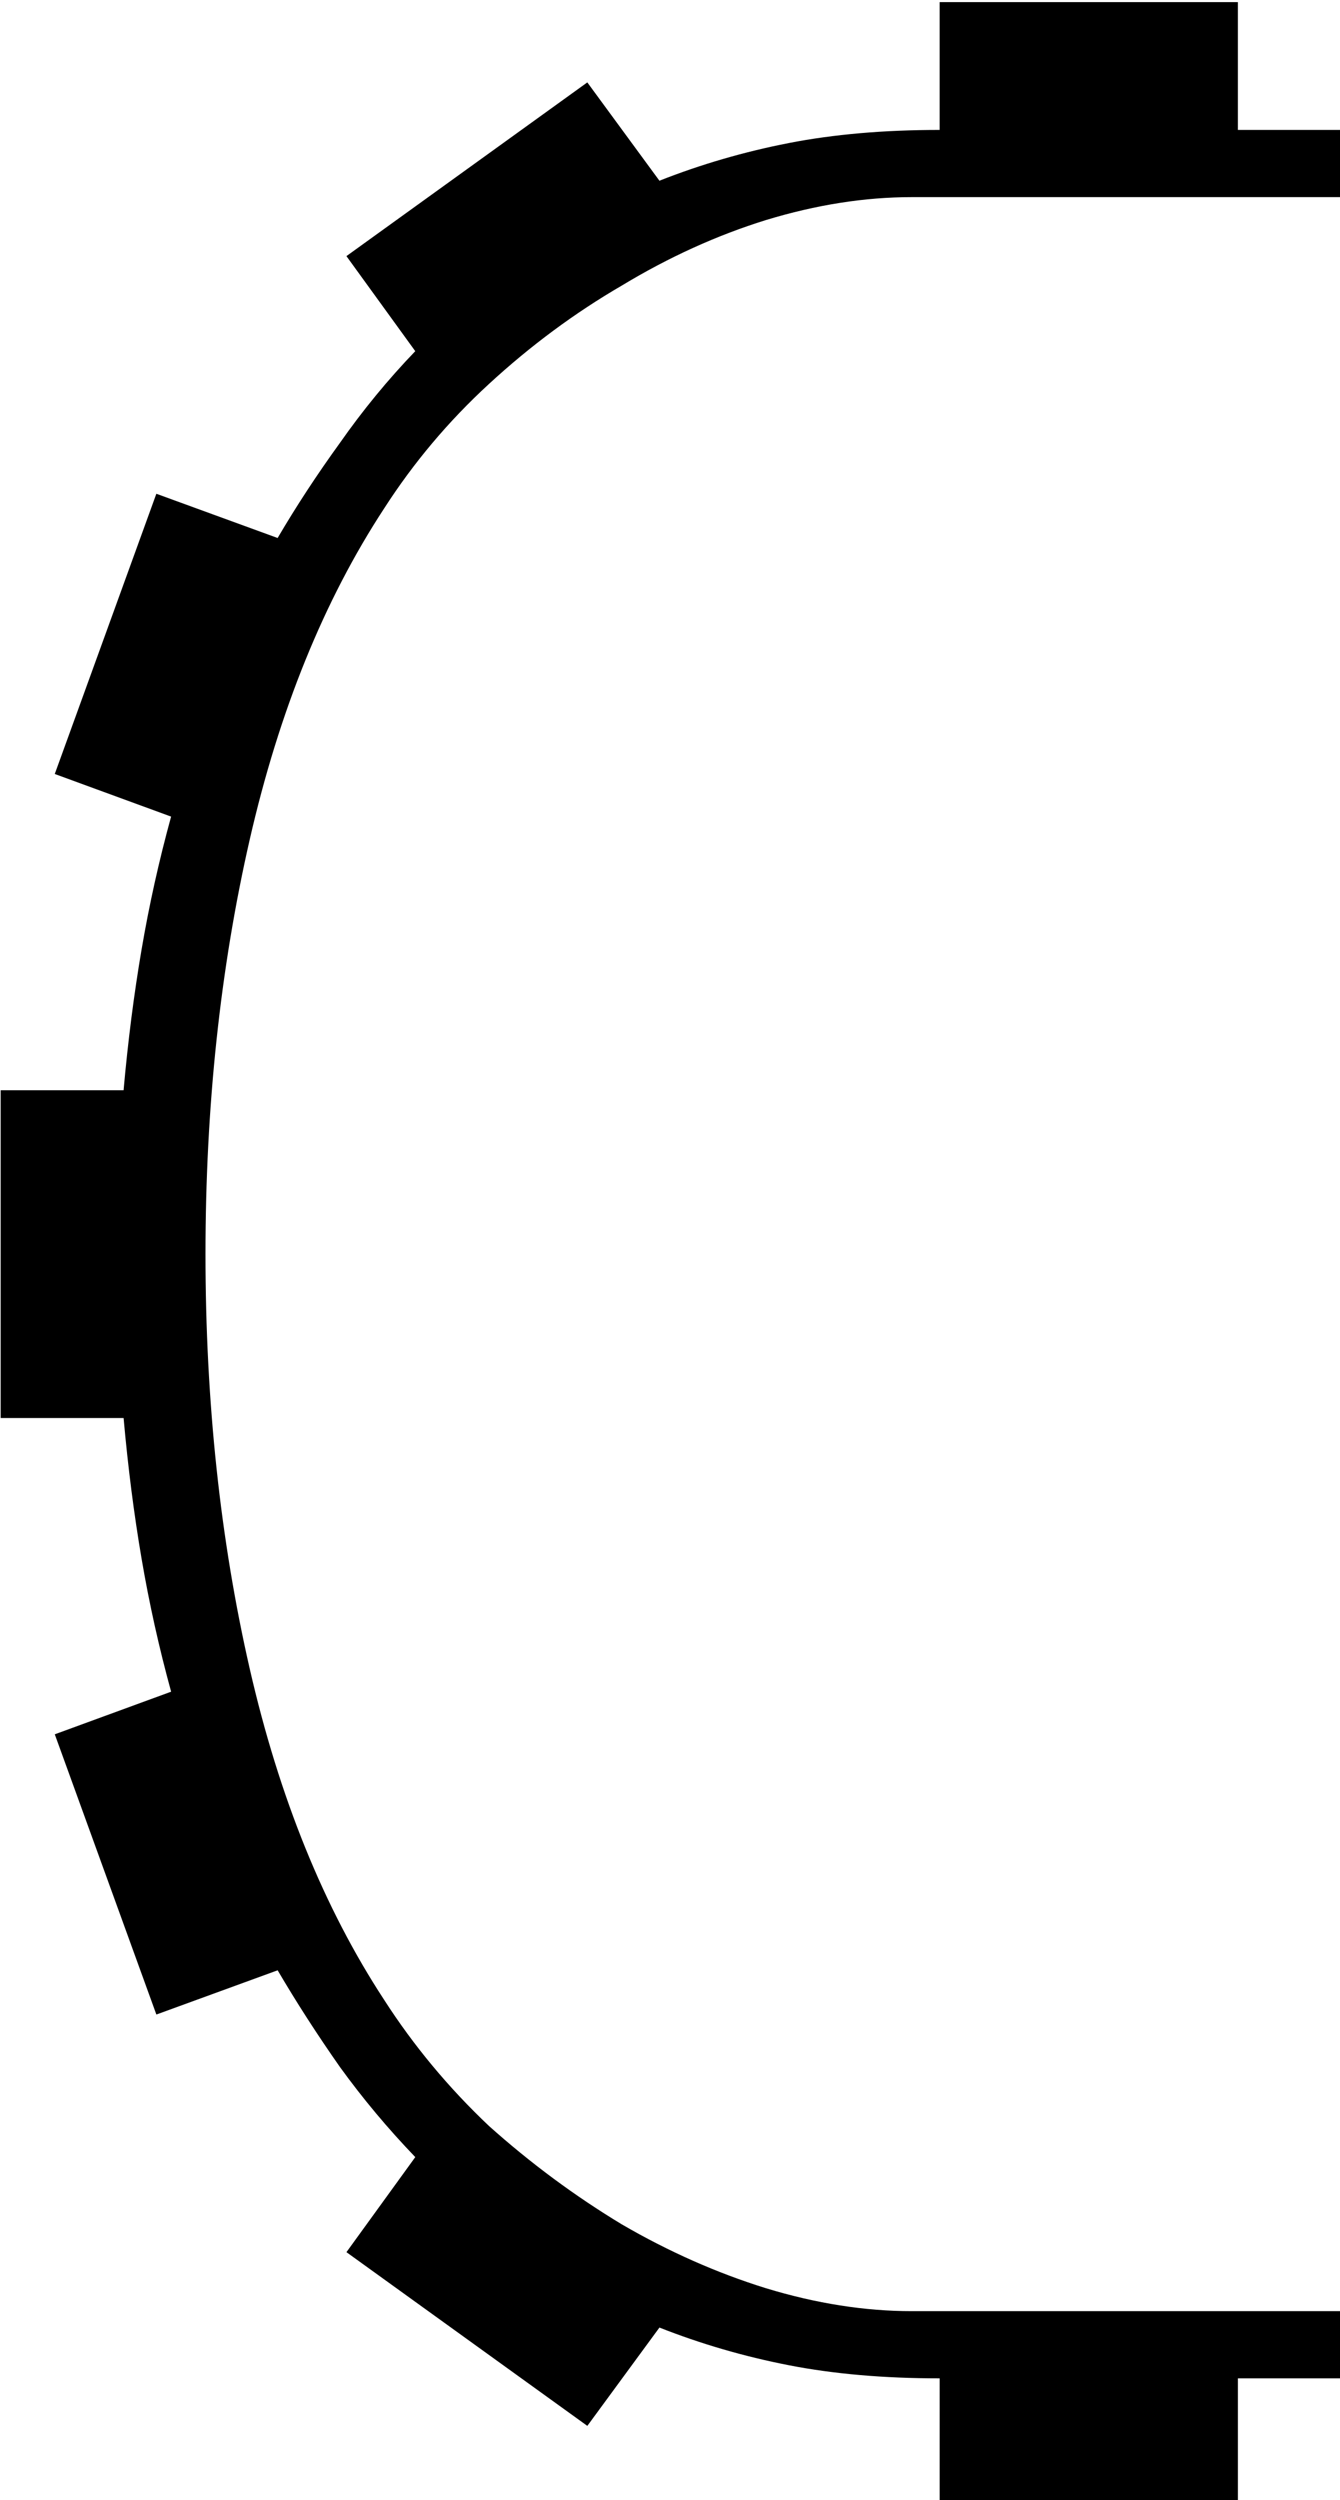 <?xml version="1.0" encoding="UTF-8" standalone="no"?>
<!-- Created with Inkscape (http://www.inkscape.org/) -->

<svg
   xmlns:dc="http://purl.org/dc/elements/1.1/"
   xmlns:cc="http://creativecommons.org/ns#"
   xmlns:rdf="http://www.w3.org/1999/02/22-rdf-syntax-ns#"
   xmlns:svg="http://www.w3.org/2000/svg"
   xmlns="http://www.w3.org/2000/svg"
   xmlns:sodipodi="http://sodipodi.sourceforge.net/DTD/sodipodi-0.dtd"
   xmlns:inkscape="http://www.inkscape.org/namespaces/inkscape"
   width="20.315mm"
   height="37.902mm"
   viewBox="0 0 20.315 37.902"
   version="1.1"
   id="svg7006"
   inkscape:version="0.92.4 (5da689c313, 2019-01-14)"
   sodipodi:docname="O36A.svg">
  <defs
     id="defs7000" />
  <sodipodi:namedview
     id="base"
     pagecolor="#ffffff"
     bordercolor="#666666"
     borderopacity="1.0"
     inkscape:pageopacity="0.0"
     inkscape:pageshadow="2"
     inkscape:zoom="0.35"
     inkscape:cx="-354.6875"
     inkscape:cy="-343.23508"
     inkscape:document-units="mm"
     inkscape:current-layer="layer1"
     showgrid="false"
     showguides="false"
     fit-margin-top="0"
     fit-margin-left="0"
     fit-margin-right="0"
     fit-margin-bottom="0"
     inkscape:window-width="1920"
     inkscape:window-height="1017"
     inkscape:window-x="-8"
     inkscape:window-y="-8"
     inkscape:window-maximized="1" />
  <g
     inkscape:label="Layer 1"
     inkscape:groupmode="layer"
     id="layer1"
     transform="translate(-6.532,-20.117)">
    <g
       aria-label="𓊆"
       transform="scale(0.265)"
       style="font-style:normal;font-variant:normal;font-weight:normal;font-stretch:normal;font-size:192px;line-height:1.25;font-family:sans-serif;-inkscape-font-specification:sans-serif;font-variant-ligatures:normal;font-variant-caps:normal;font-variant-numeric:normal;font-feature-settings:normal;text-align:start;letter-spacing:0px;word-spacing:0px;writing-mode:lr-tb;text-anchor:start;fill:#000000;fill-opacity:1;stroke:none"
       id="flowRoot7551">
      <path
         d="m 31.719,138.285 q 0.375,-4.219 1.031,-8.062 0.656,-3.844 1.688,-7.594 l -6.656,-2.438 5.812,-16.031 6.938,2.531 q 1.594,-2.719 3.562,-5.438 1.969,-2.813 4.312,-5.25 l -3.938,-5.438 13.781,-9.938 4.125,5.625 q 3.562,-1.406 7.406,-2.156 3.844,-0.75 8.625,-0.75 v -7.312 h 17.062 v 7.312 h 6 v 3.844 H 76.812 q -4.031,0 -8.344,1.312 -4.219,1.312 -8.25,3.75 -4.031,2.344 -7.594,5.625 -3.469,3.188 -6,7.125 -5.156,7.875 -7.688,18.938 -2.531,11.062 -2.531,23.719 0,12.656 2.531,23.719 2.531,11.062 7.688,18.938 2.531,3.938 6,7.219 3.562,3.188 7.594,5.625 4.031,2.344 8.25,3.656 4.312,1.312 8.344,1.312 h 24.656 v 3.844 h -6 v 7.312 h -17.062 v -7.312 q -4.781,0 -8.625,-0.75 -3.844,-0.75 -7.406,-2.156 l -4.125,5.625 -13.781,-9.938 3.938,-5.438 q -2.344,-2.438 -4.312,-5.156 -1.969,-2.812 -3.562,-5.531 l -6.938,2.531 -5.812,-16.031 6.656,-2.438 q -1.031,-3.75 -1.688,-7.594 -0.656,-3.844 -1.031,-8.062 H 24.688 v -18.75 z"
         id="path7559"
         inkscape:connector-curvature="0" />
    </g>
  </g>
</svg>
